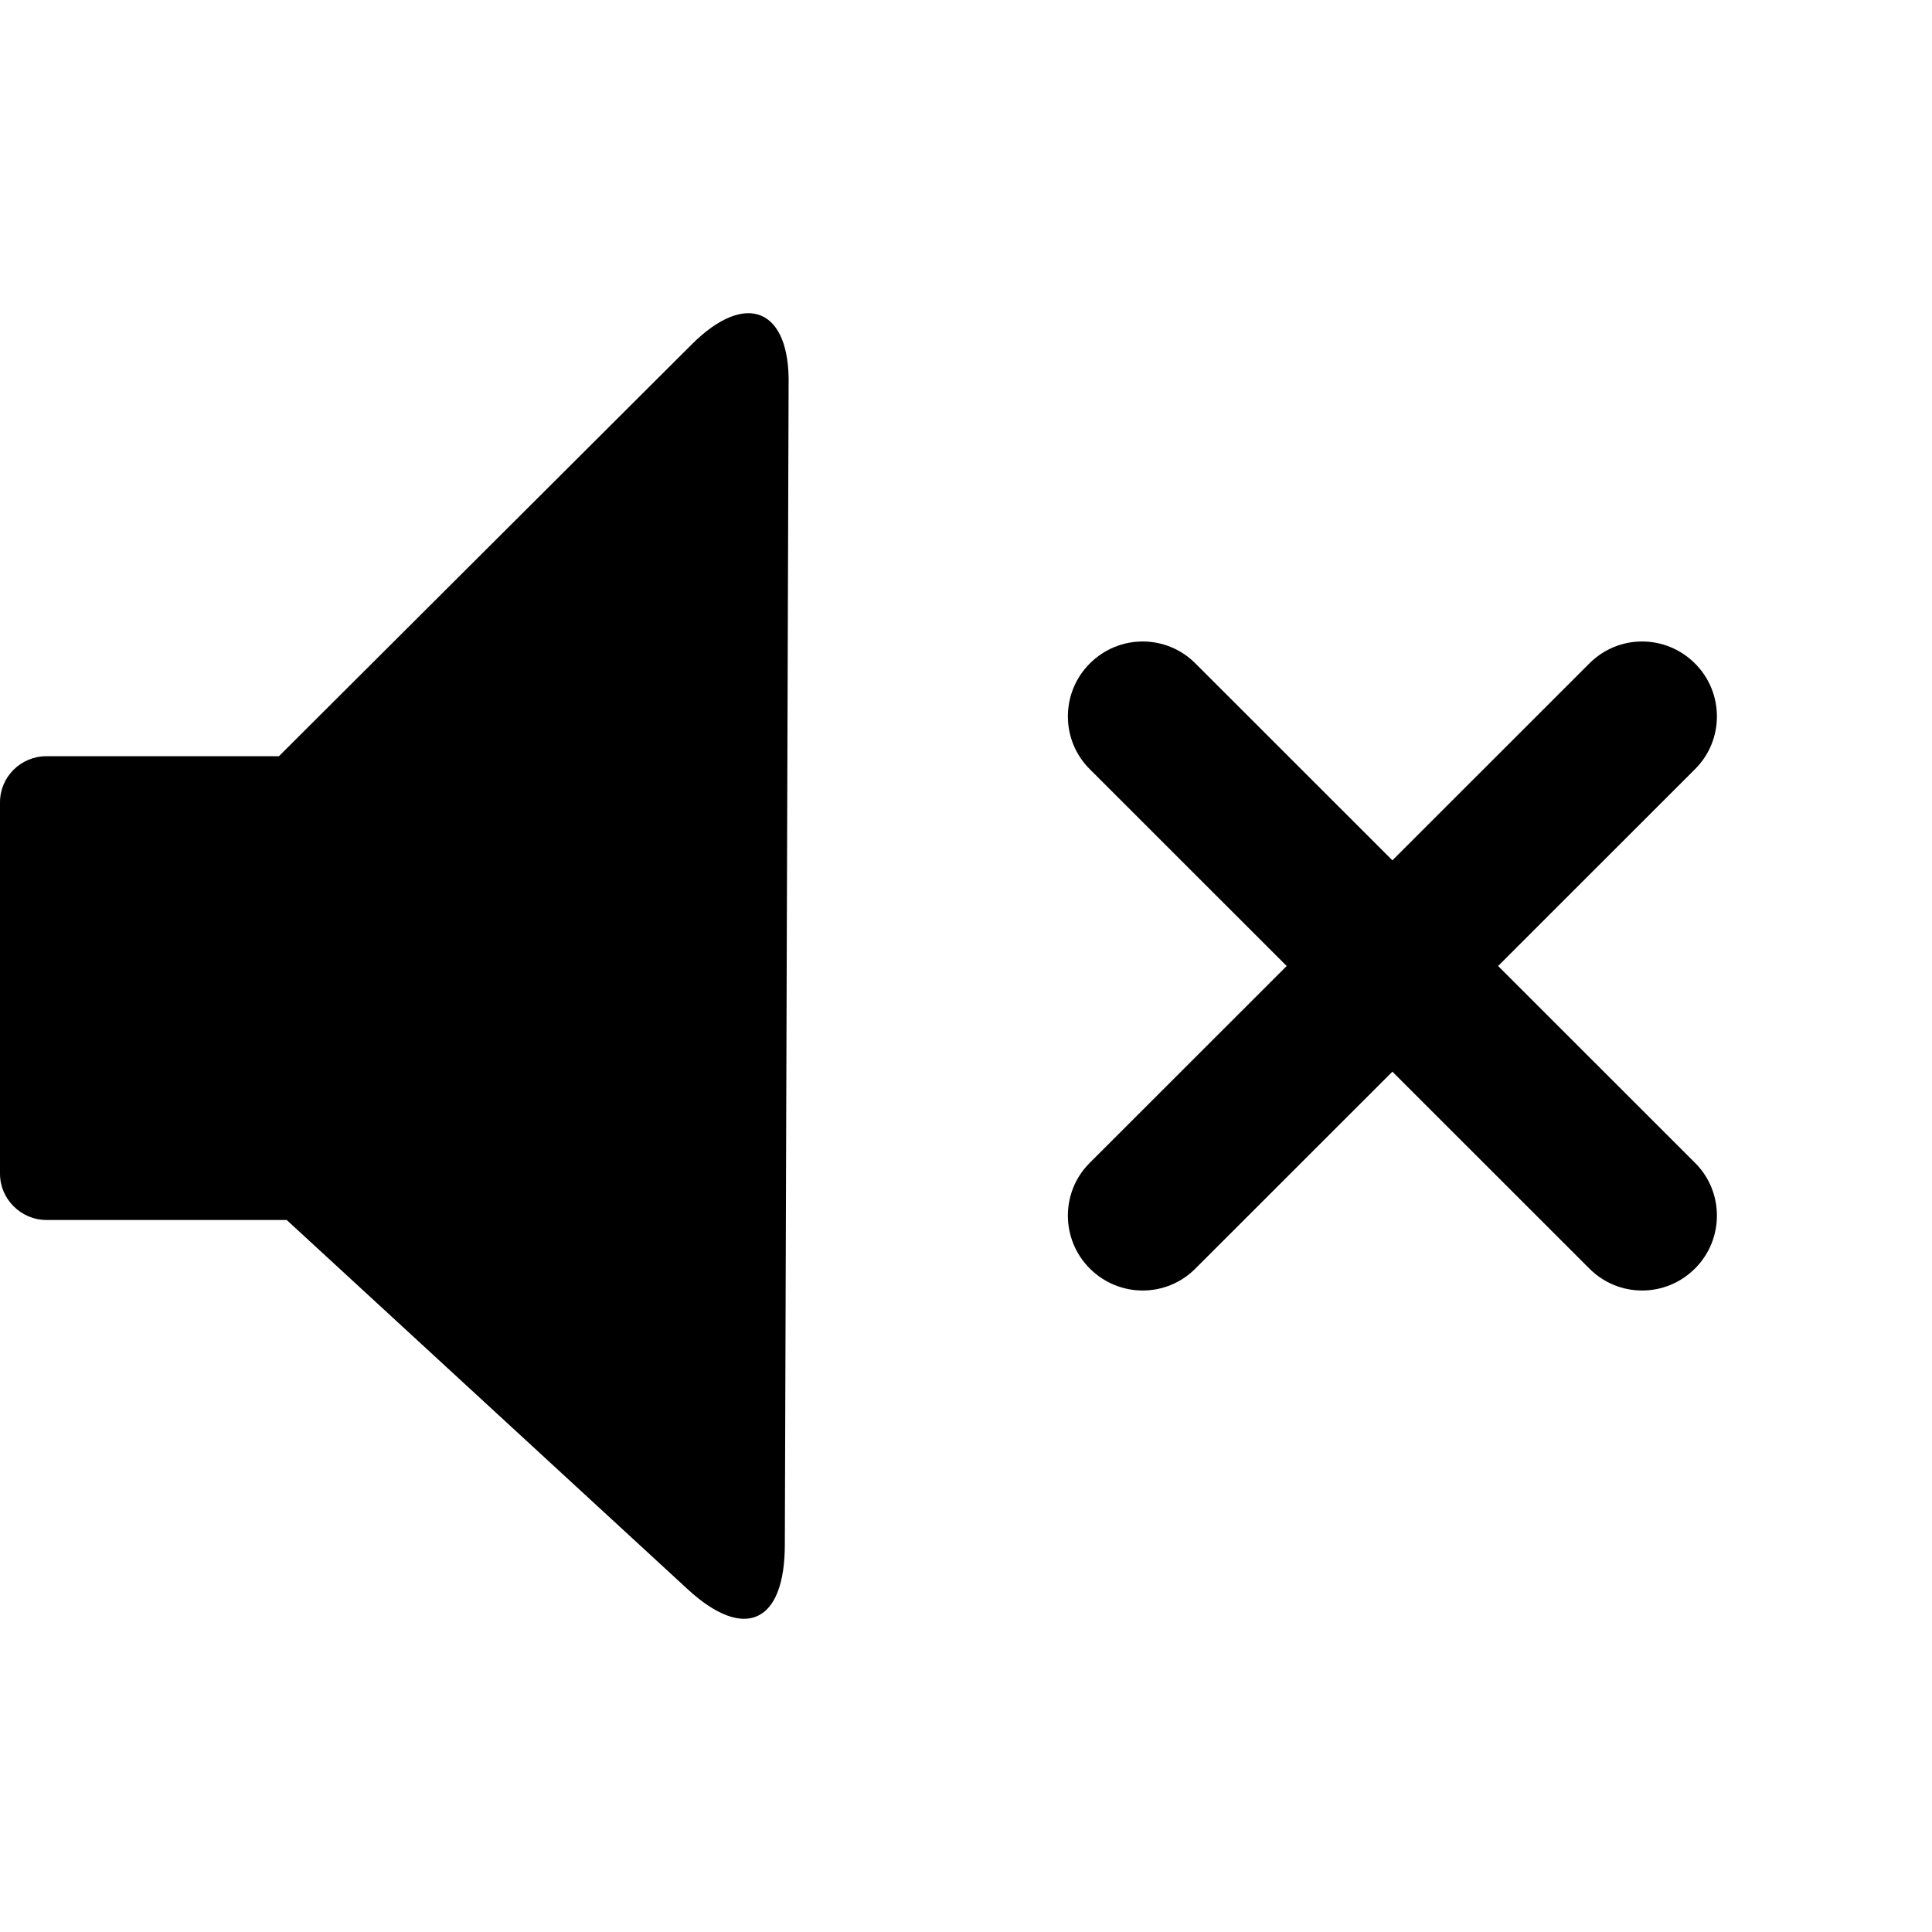 <?xml version="1.0" encoding="UTF-8" standalone="no"?>
<svg width="512px" height="512px" viewBox="0 0 512 512" version="1.1" xmlns="http://www.w3.org/2000/svg" xmlns:xlink="http://www.w3.org/1999/xlink" xmlns:sketch="http://www.bohemiancoding.com/sketch/ns">
    <!-- Generator: Sketch 3.5.2 (25235) - http://www.bohemiancoding.com/sketch -->
    <title>play</title>
    <desc>Created with Sketch.</desc>
    <defs></defs>
    <g id="Page-1" stroke="none" stroke-width="1" fill="none" fill-rule="evenodd" sketch:type="MSPage">
        <g id="play" sketch:type="MSArtboardGroup" fill="#000000">
            <path d="M12.302,200.402 C5.513,200.402 0,205.879 0,212.635 L0,311.072 C0,317.705 5.508,323.305 12.302,323.305 L75.975,323.305 L182.274,421.19 C197.274,435.003 207.987,430.154 207.987,409.331 L208.987,102.086 C209.443,81.824 197.763,76.86 183.354,91.234 L73.921,200.402 L12.302,200.402 Z M340.986,256 L288.749,203.785 C281.083,196.122 281.067,183.568 288.803,175.836 C296.592,168.049 309.057,168.079 316.763,175.782 L369,227.997 L421.237,175.782 C428.943,168.079 441.408,168.049 449.197,175.836 C456.933,183.568 456.917,196.122 449.251,203.785 L397.014,256 L449.251,308.215 C456.917,315.878 456.933,328.432 449.197,336.164 C441.408,343.951 428.943,343.921 421.237,336.218 L369,284.003 L316.763,336.218 C309.057,343.921 296.592,343.951 288.803,336.164 C281.067,328.432 281.083,315.878 288.749,308.215 L340.986,256 Z" id="Mute" sketch:type="MSShapeGroup"></path>
        </g>
    </g>
</svg>